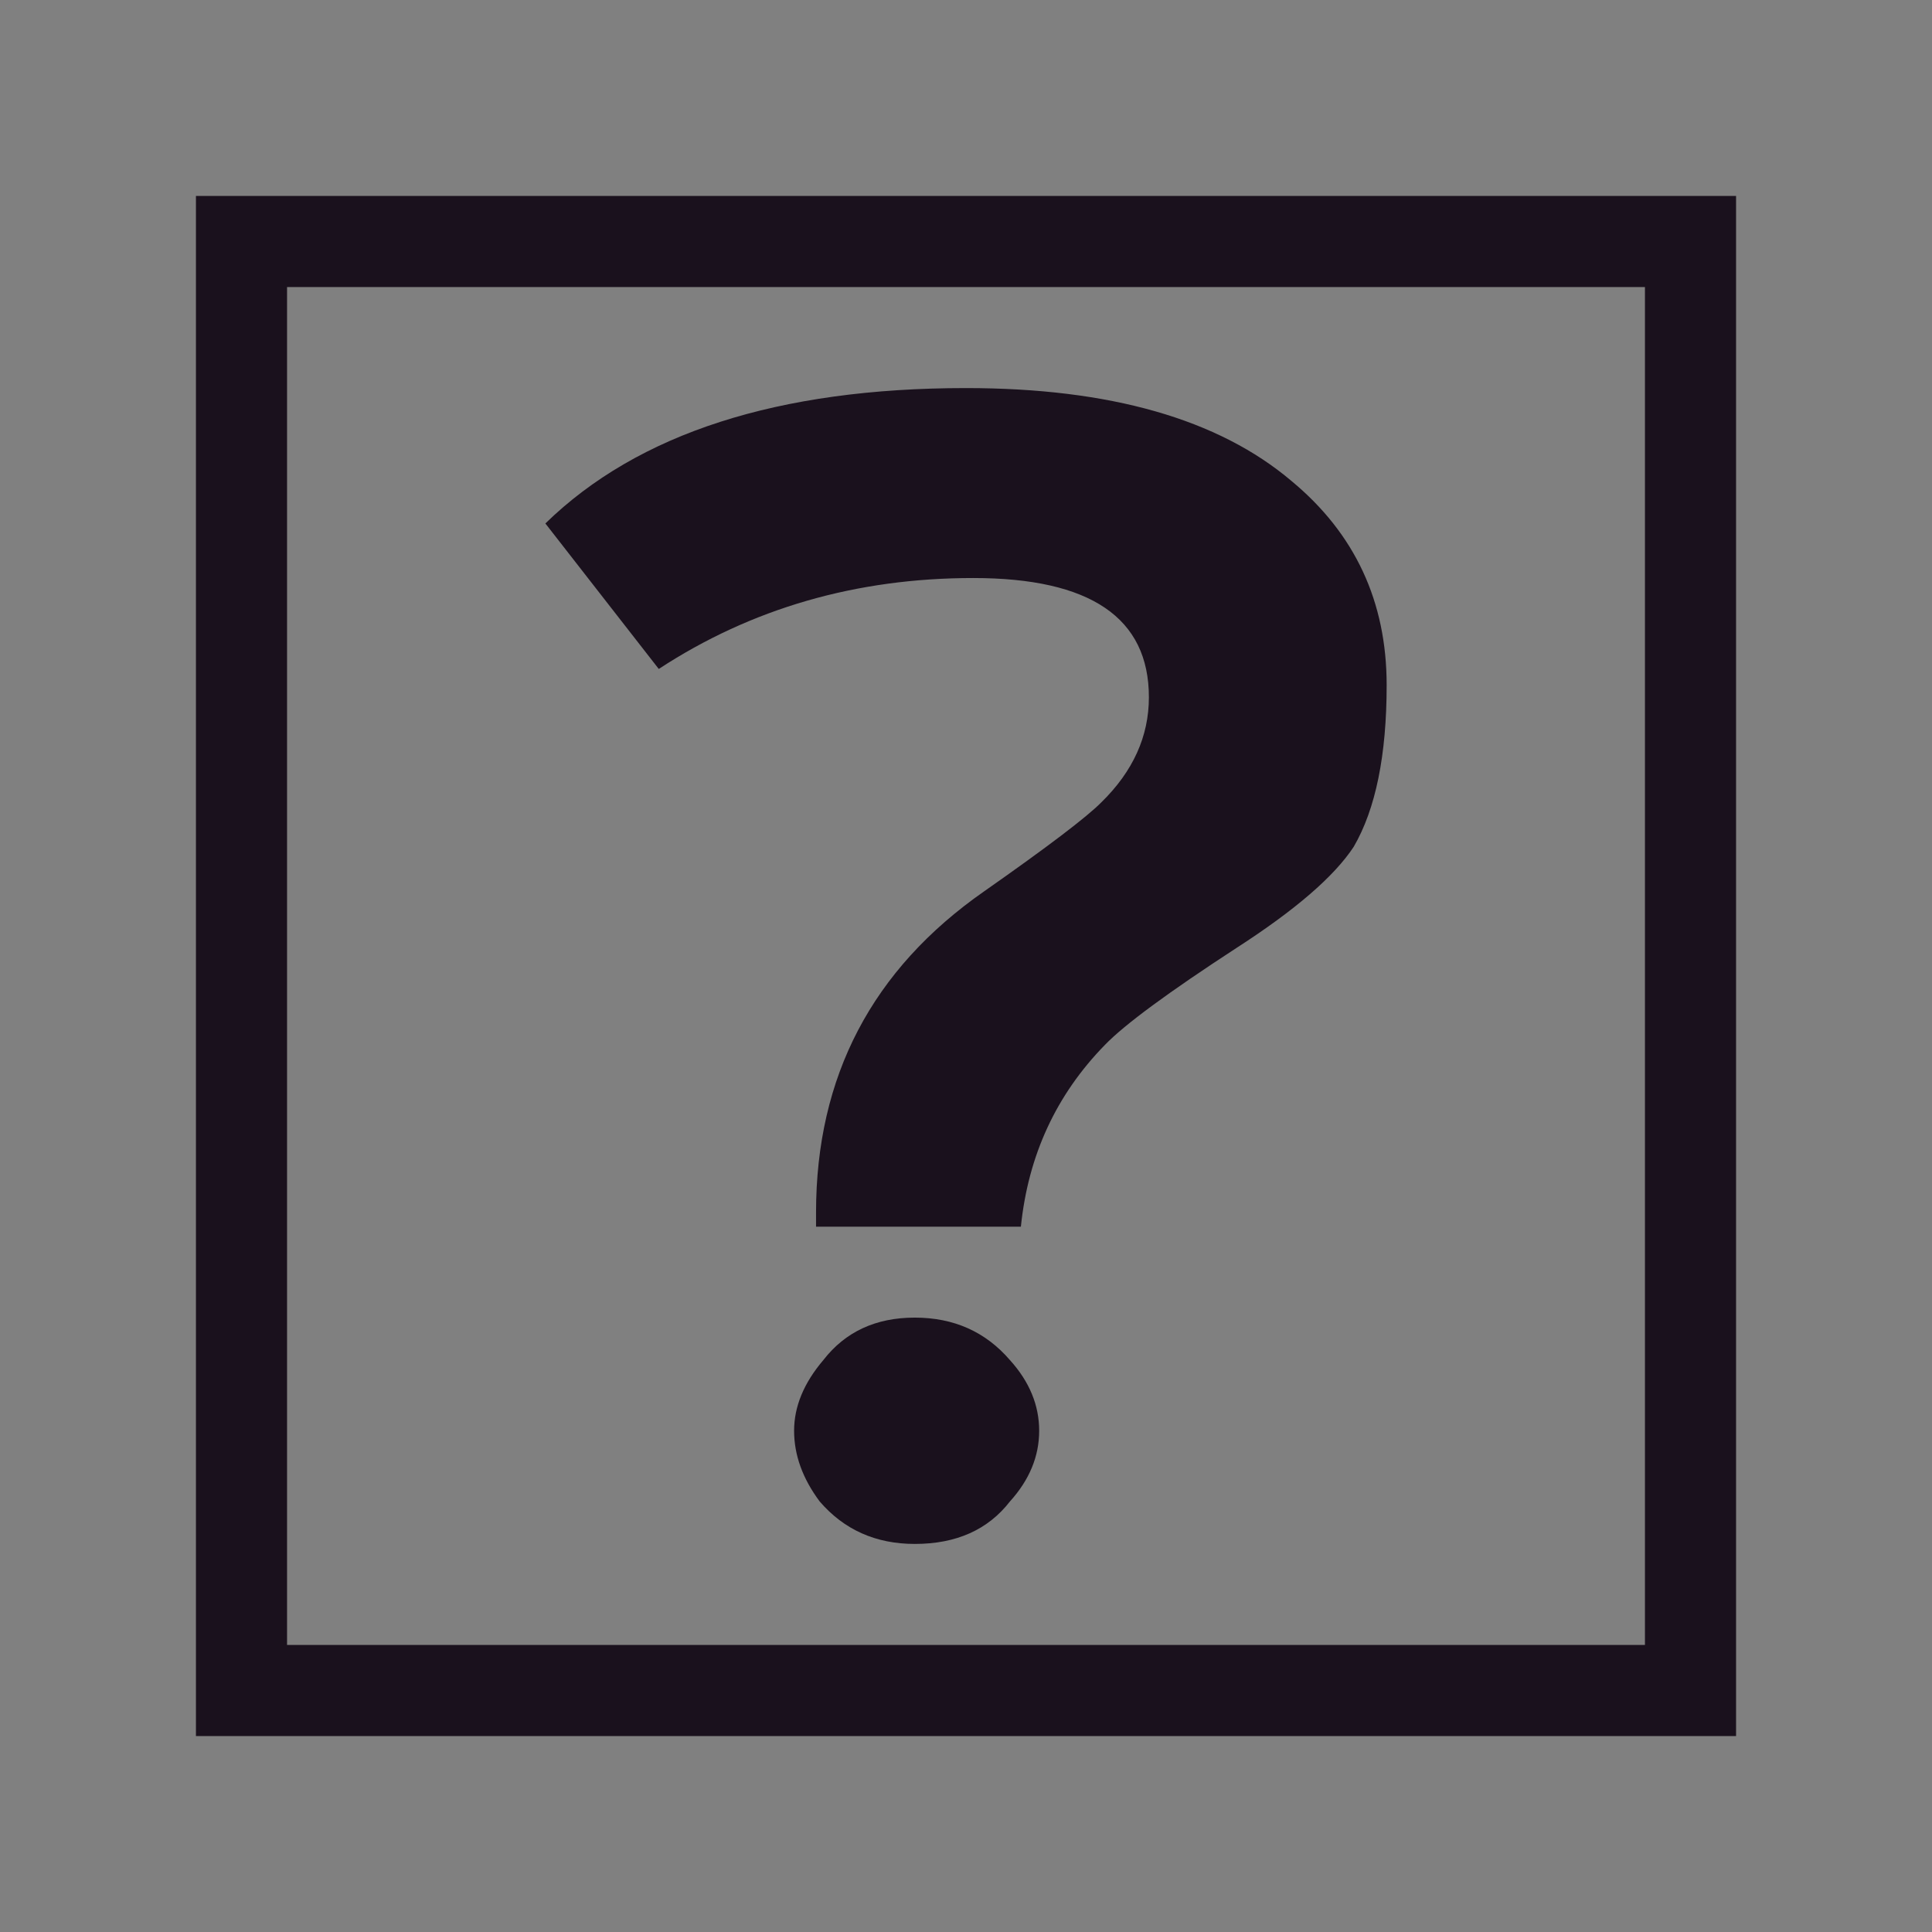 <svg enable-background="new -235.433 -235.433 579.997 579.997" height="579.997" viewBox="-235.433 -235.433 579.997 579.997" width="579.997" xmlns="http://www.w3.org/2000/svg">
<rect x="-235.433" y="-235.433" width="579.997" height="579.997" fill="#808080" stroke="none"/>
<path d="m-176.61-176.61v462.354h462.354v-462.354zm435 435h-407.647v-407.647h407.647z" fill="rgba(26,17,29,1.0) #000" fill-opacity="255" stroke="rgba(252,247,242,1.0) #FFF" stroke-opacity="255" stroke-width="0.0 0"/>
<path d="m39.196 160.123c-11.713 0-20.863 4.245-27.451 12.741-5.857 6.877-8.784 13.95-8.784 21.23s2.562 14.354 7.687 21.231c7.32 8.49 16.835 12.74 28.549 12.74 12.445 0 21.958-4.25 28.549-12.74 5.859-6.474 8.786-13.548 8.786-21.231s-2.927-14.762-8.786-21.23c-7.324-8.496-16.839-12.741-28.55-12.741z" fill="rgba(26,17,29,1.0) #000" fill-opacity="255" stroke="rgba(252,247,242,1.0) #FFF" stroke-opacity="255" stroke-width="0.0 0"/>
<path d="m56.763-61.906c35.14 0 52.707 11.93 52.707 35.792 0 11.728-4.757 22.242-14.274 31.544-4.396 4.449-16.104 13.346-35.14 26.692-33.671 23.457-50.509 55.611-50.509 96.455v4.245h61.496c2.195-21.433 10.61-39.629 25.251-54.593 5.859-6.07 19.031-15.775 39.53-29.122 17.572-11.324 29.281-21.433 35.135-30.332 6.591-11.324 9.889-27.5 9.889-48.53 0-25.075-9.522-45.497-28.554-61.27-21.958-18.604-54.536-27.904-97.726-27.904-56.366 0-98.458 13.547-126.277 40.642l34.042 43.679c27.817-18.197 59.293-27.298 94.43-27.298z" fill="rgba(26,17,29,1.0) #000" fill-opacity="255" stroke="rgba(252,247,242,1.0) #FFF" stroke-opacity="255" stroke-width="0.0 0"/>
</svg>
